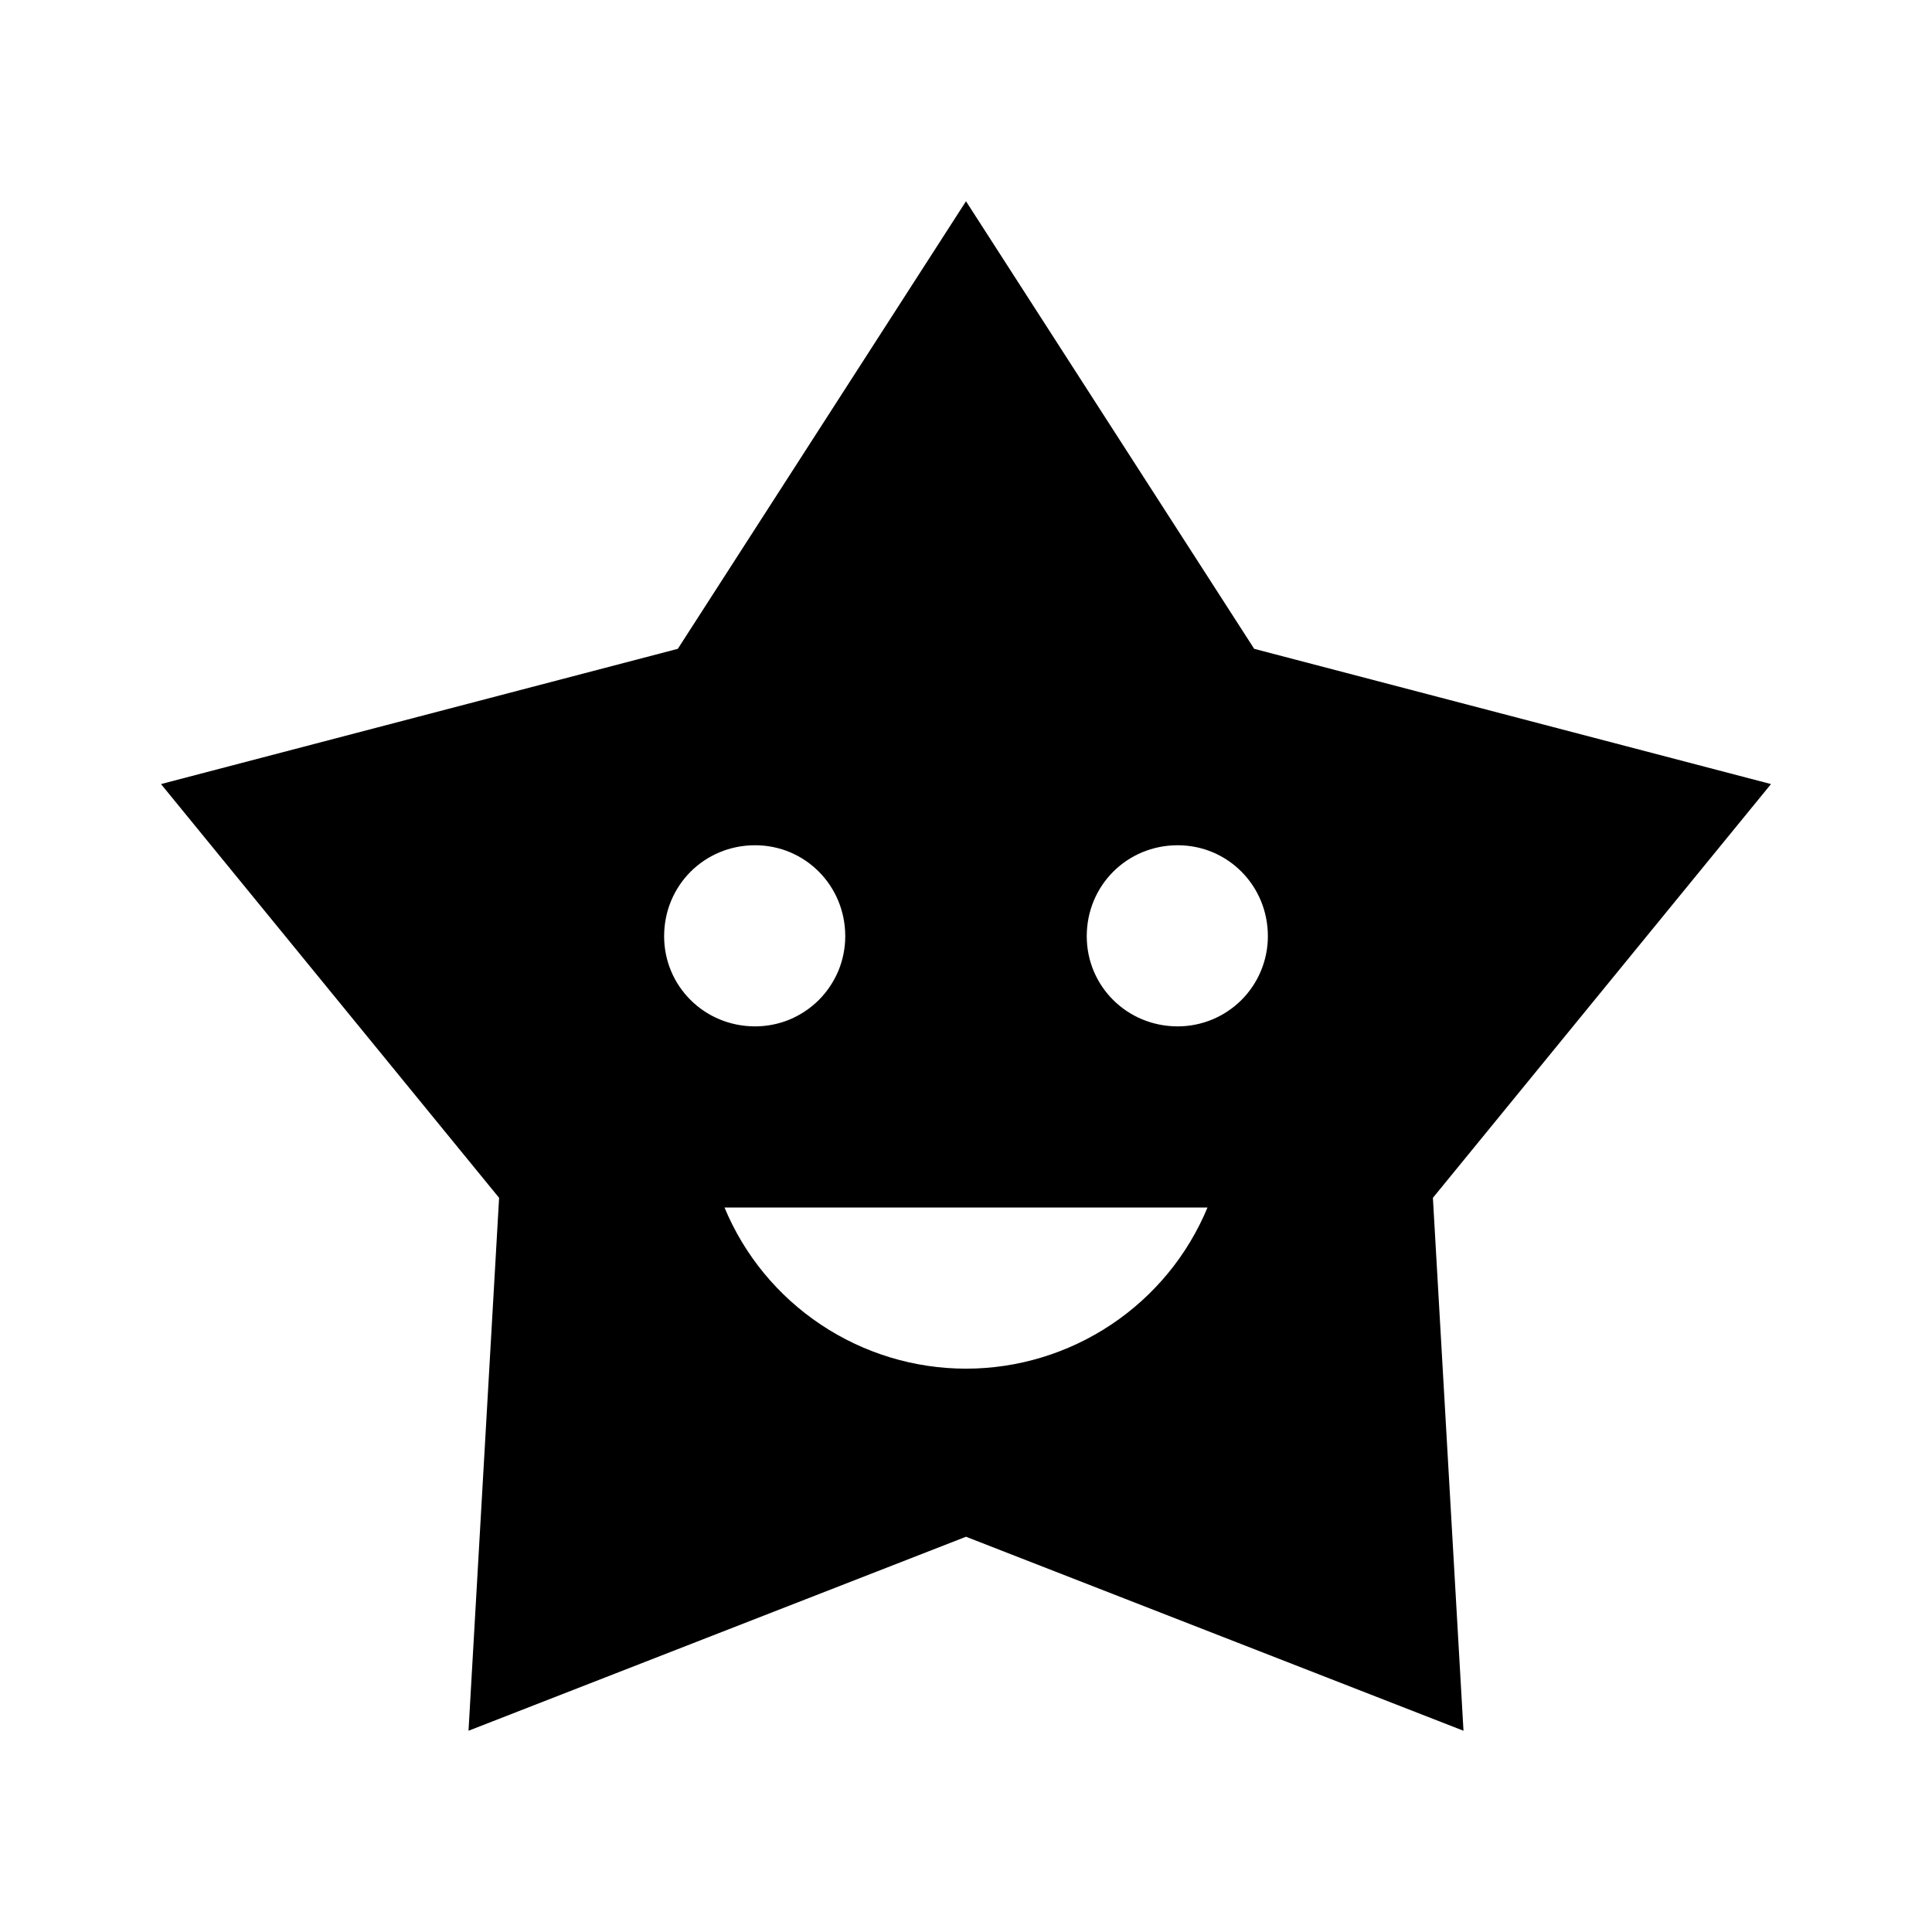 <svg width="24" height="24" viewBox="0 0 24 24" fill="none" xmlns="http://www.w3.org/2000/svg">
<path d="M12 2.5L8.42 8.06L2 9.74L6.2 14.88L5.82 21.5L12 19.09L18.18 21.5L17.8 14.88L22 9.74L15.58 8.06L12 2.5ZM9.38 10.5C10 10.5 10.5 11 10.5 11.63C10.5 11.777 10.471 11.923 10.415 12.059C10.358 12.194 10.276 12.318 10.172 12.422C10.068 12.526 9.944 12.608 9.809 12.665C9.673 12.721 9.527 12.75 9.38 12.75C8.75 12.75 8.25 12.25 8.25 11.63C8.25 11 8.75 10.5 9.38 10.5ZM14.63 10.5C15.25 10.5 15.75 11 15.75 11.63C15.75 11.927 15.632 12.212 15.422 12.422C15.212 12.632 14.927 12.75 14.63 12.75C14 12.75 13.5 12.25 13.5 11.63C13.5 11 14 10.5 14.63 10.5ZM9 15H15C14.754 15.593 14.337 16.099 13.803 16.455C13.269 16.811 12.642 17.002 12 17.002C11.358 17.002 10.731 16.811 10.197 16.455C9.663 16.099 9.246 15.593 9 15Z" fill="black"/>
</svg>
